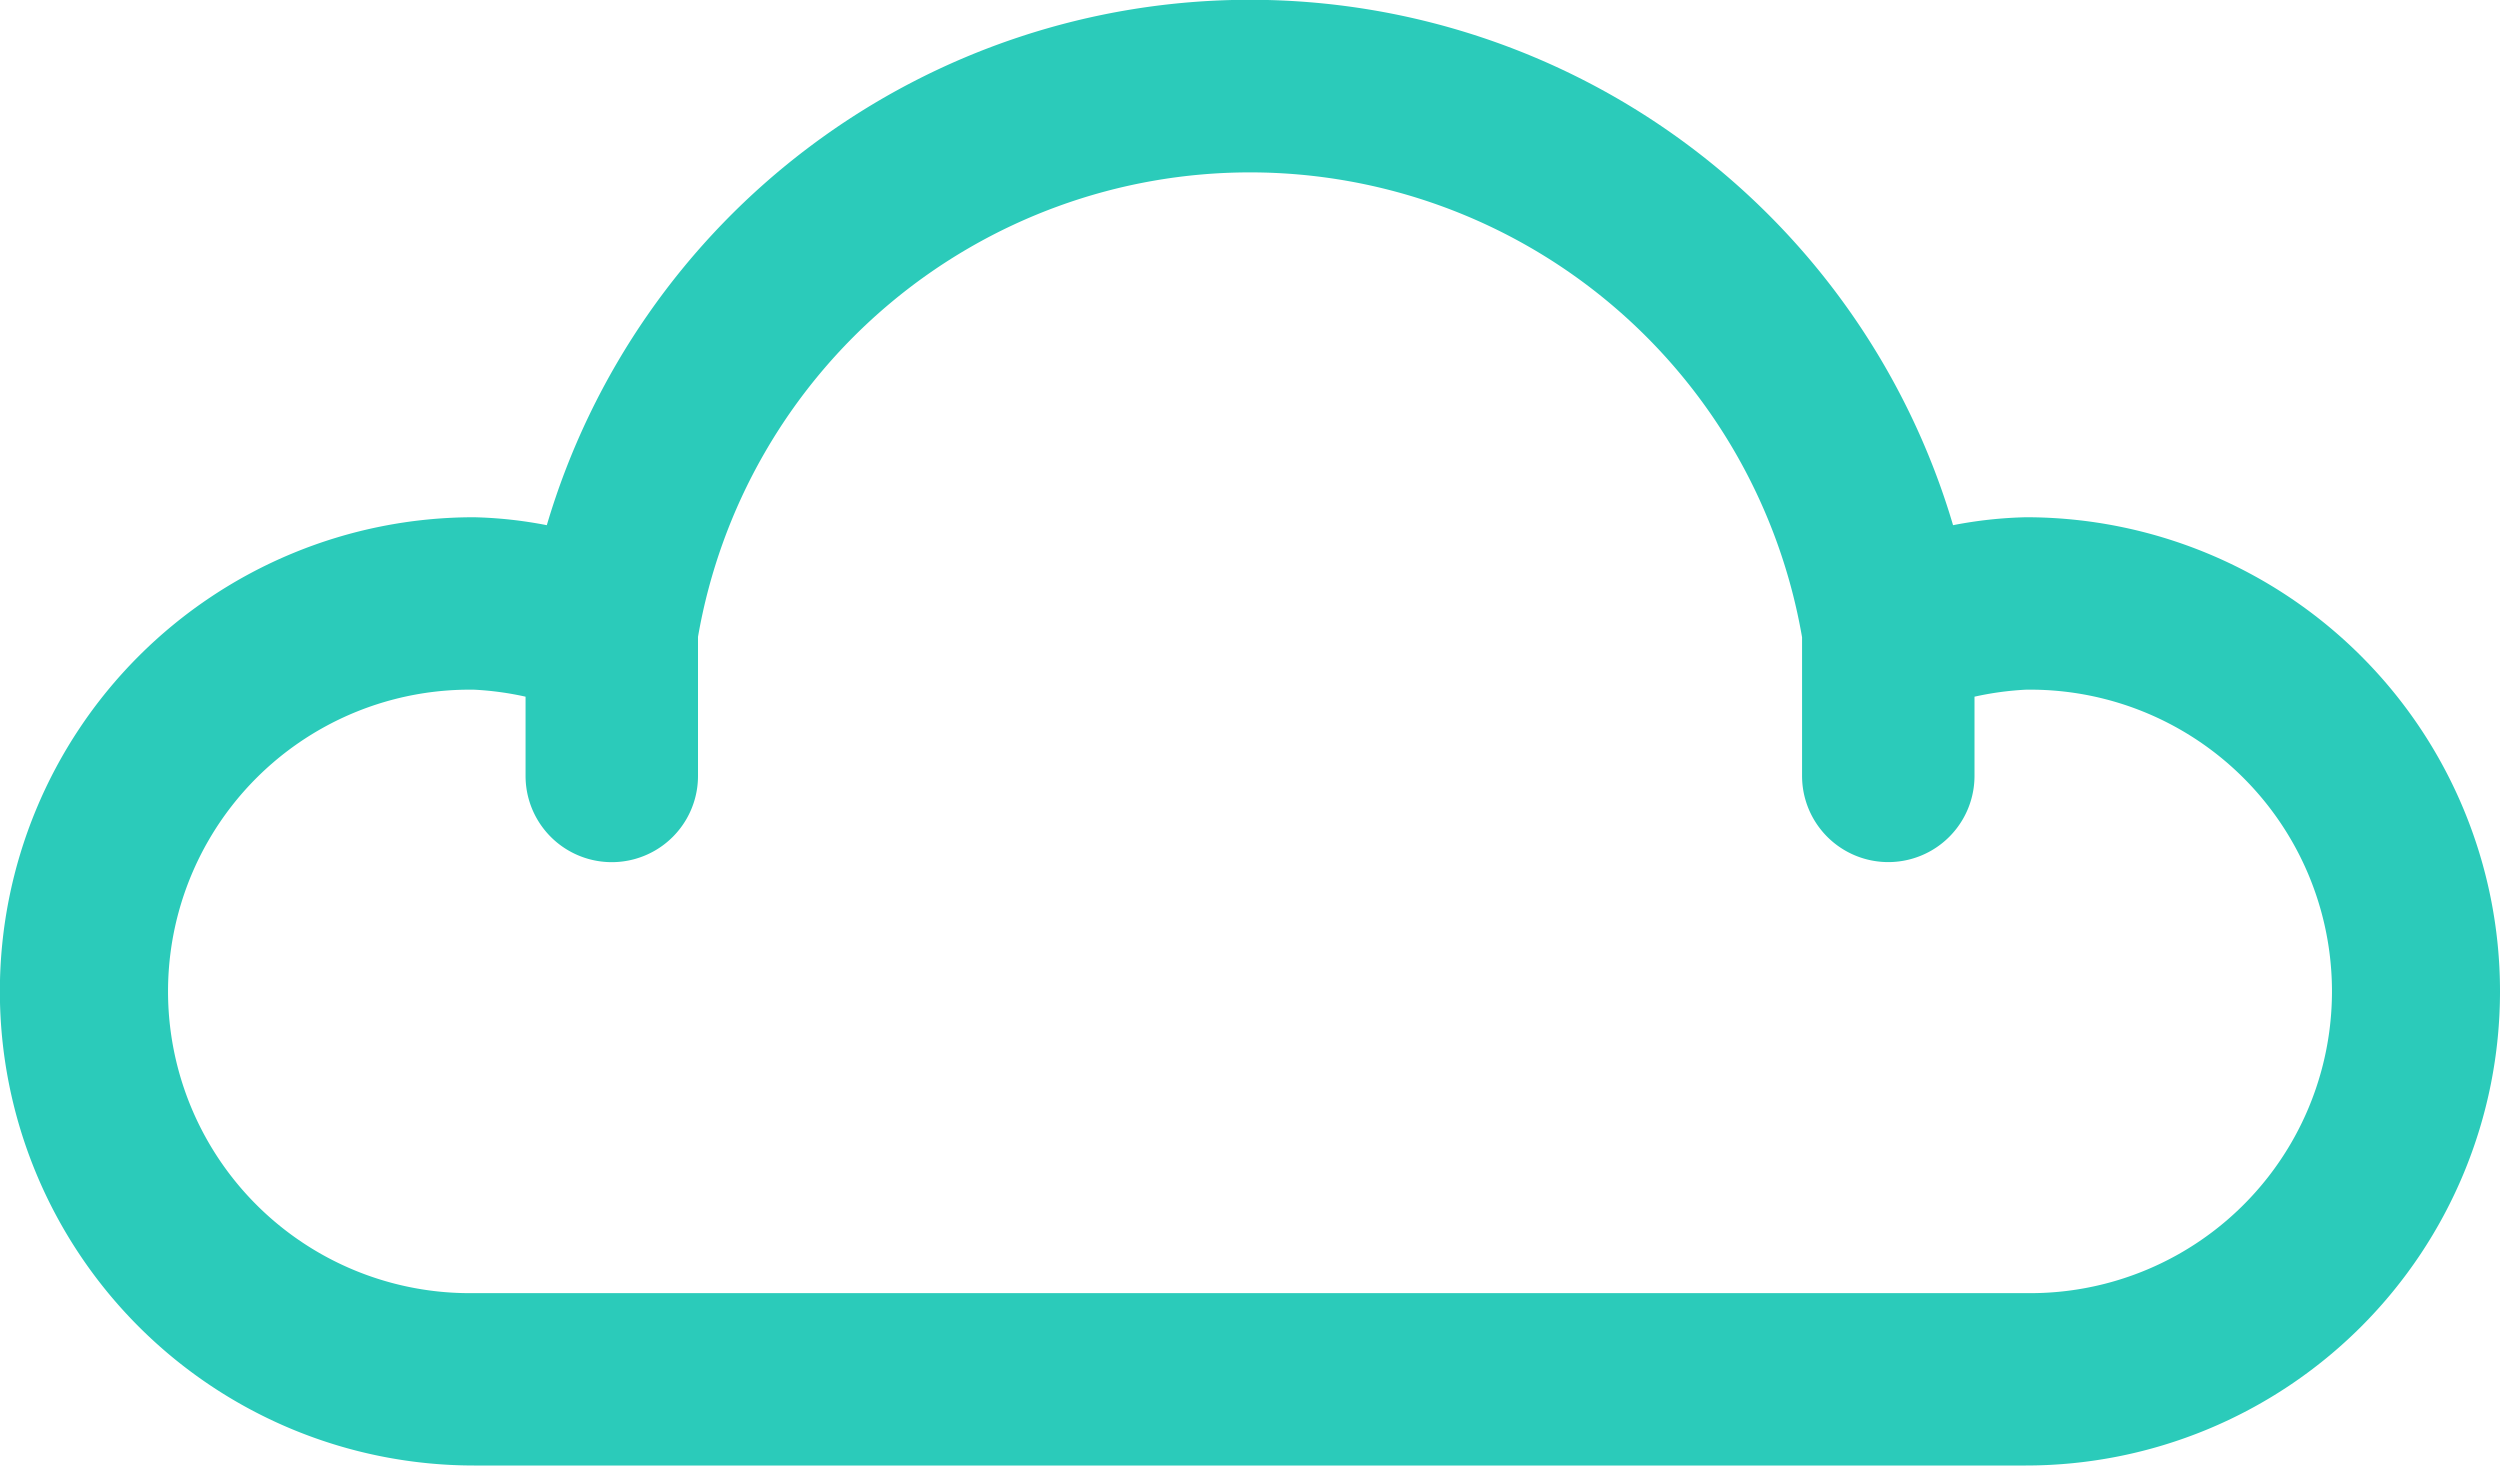 <svg xmlns="http://www.w3.org/2000/svg" width="40" height="23.448" viewBox="0 0 40 23.448"><defs><style>.a{fill:#2bcbba;}</style></defs><g transform="translate(-19 -28)"><path class="a" d="M51.414,36.276a6.859,6.859,0,0,0-1.165.127,11.731,11.731,0,0,0-22.5,0,6.859,6.859,0,0,0-1.165-.127,7.586,7.586,0,0,0,0,15.172H51.414a7.586,7.586,0,1,0,0-15.172Zm0,12.414H26.586a4.828,4.828,0,1,1,0-9.655,4.9,4.9,0,0,1,.823.112v1.268a1.379,1.379,0,0,0,2.759,0V38.189a8.964,8.964,0,0,1,17.665.007v2.218a1.379,1.379,0,0,0,2.759,0V39.147a4.924,4.924,0,0,1,.822-.112,4.828,4.828,0,1,1,0,9.655Z" transform="translate(0 0)"/></g></svg>
